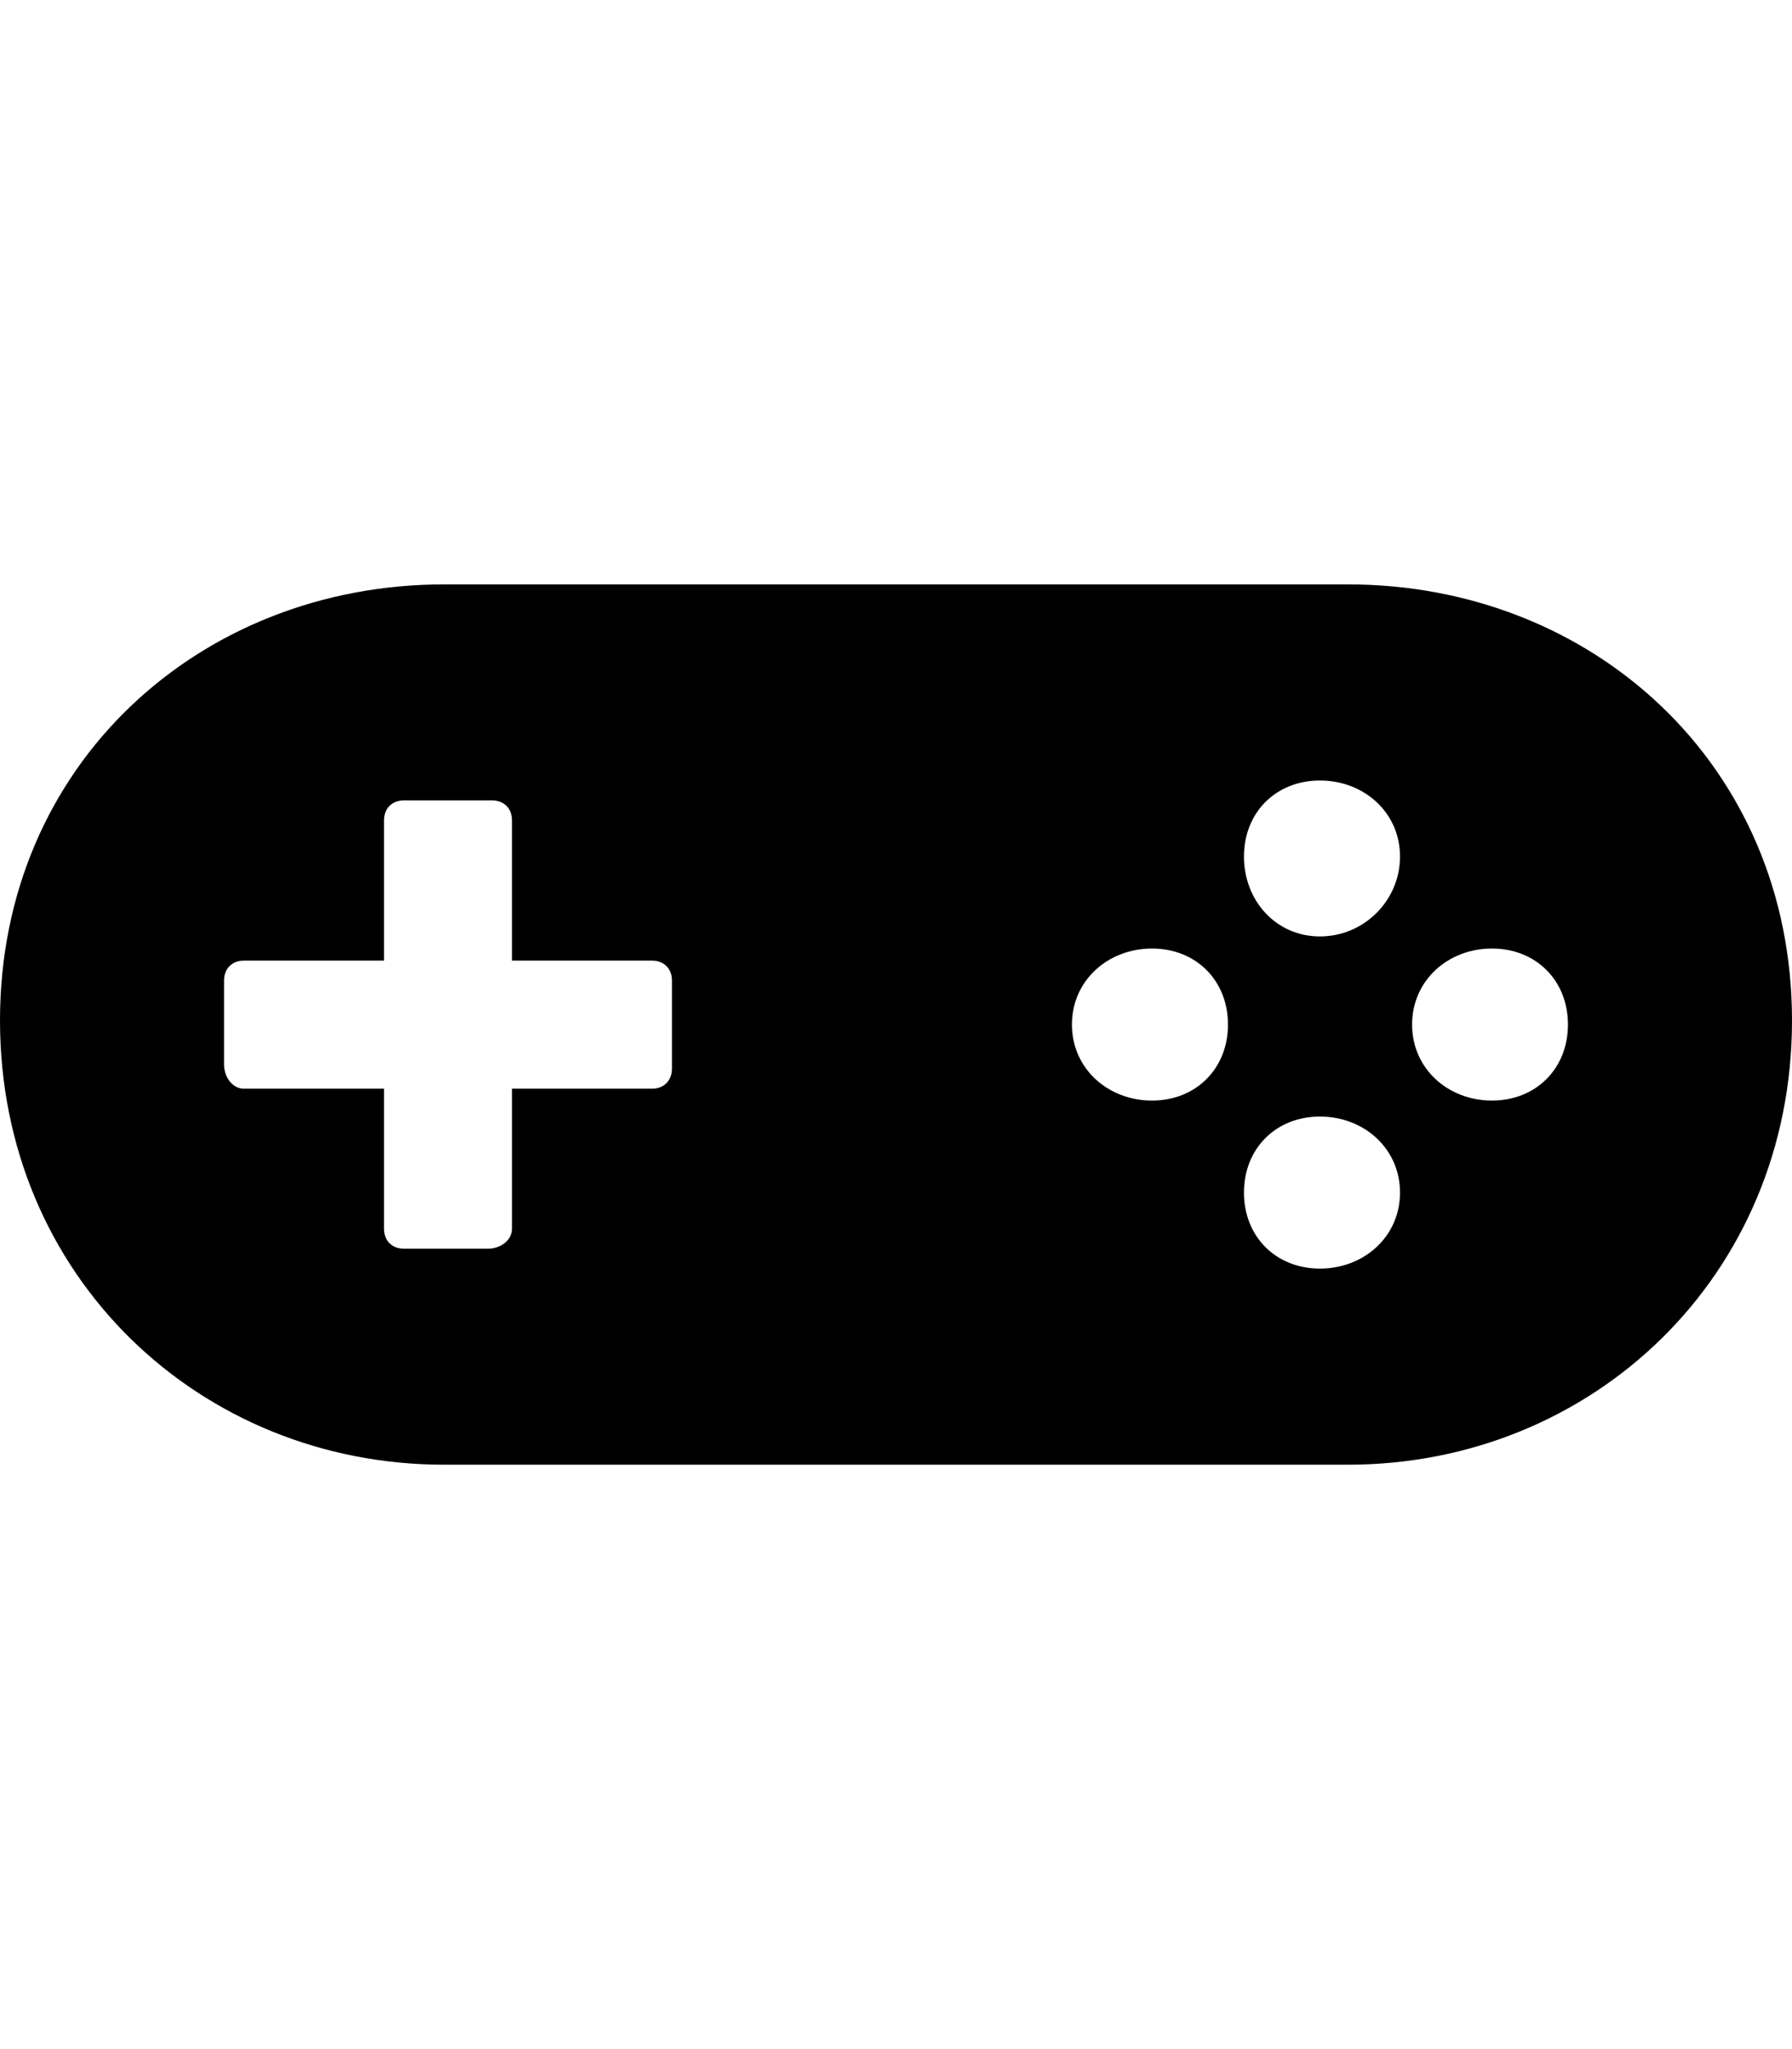 <svg height="1000" width="875" xmlns="http://www.w3.org/2000/svg"><path d="M658.2 285.2C777.3 285.2 875 373 875 498S777.3 714.8 658.2 714.8H216.8C97.7 714.8 0 623 0 498S97.7 285.2 216.8 285.2h441.4zM328.1 521.5v-43c0 -5.8 -3.9 -9.7 -9.7 -9.7H250v-68.4c0 -5.9 -3.9 -9.8 -9.8 -9.8h-42.9c-5.9 0 -9.8 3.9 -9.8 9.8v68.4h-68.4c-5.8 0 -9.7 3.9 -9.7 9.7v41c0 5.9 3.9 11.8 9.7 11.8h68.4v68.3c0 5.9 3.9 9.8 9.8 9.8h41c5.8 0 11.7 -3.9 11.7 -9.8v-68.3h68.4c5.8 0 9.7 -4 9.7 -9.8zm234.4 15.6c21.5 0 37.1 -15.6 37.1 -37.1S584 462.9 562.5 462.9s-39.1 15.6 -39.1 37.1 17.6 37.1 39.1 37.1zm82 82c21.5 0 39.1 -15.6 39.1 -37.1S666 544.9 644.5 544.9s-37.1 15.6 -37.1 37.1 15.6 37.1 37.1 37.1zm0 -162.1c21.5 0 39.1 -17.5 39.1 -39S666 380.9 644.5 380.9s-37.1 15.6 -37.1 37.1 15.6 39 37.1 39zm84 80.1c21.5 0 37.1 -15.6 37.1 -37.1S750 462.9 728.5 462.9s-39 15.6 -39 37.1 17.5 37.1 39 37.1z"/></svg>
